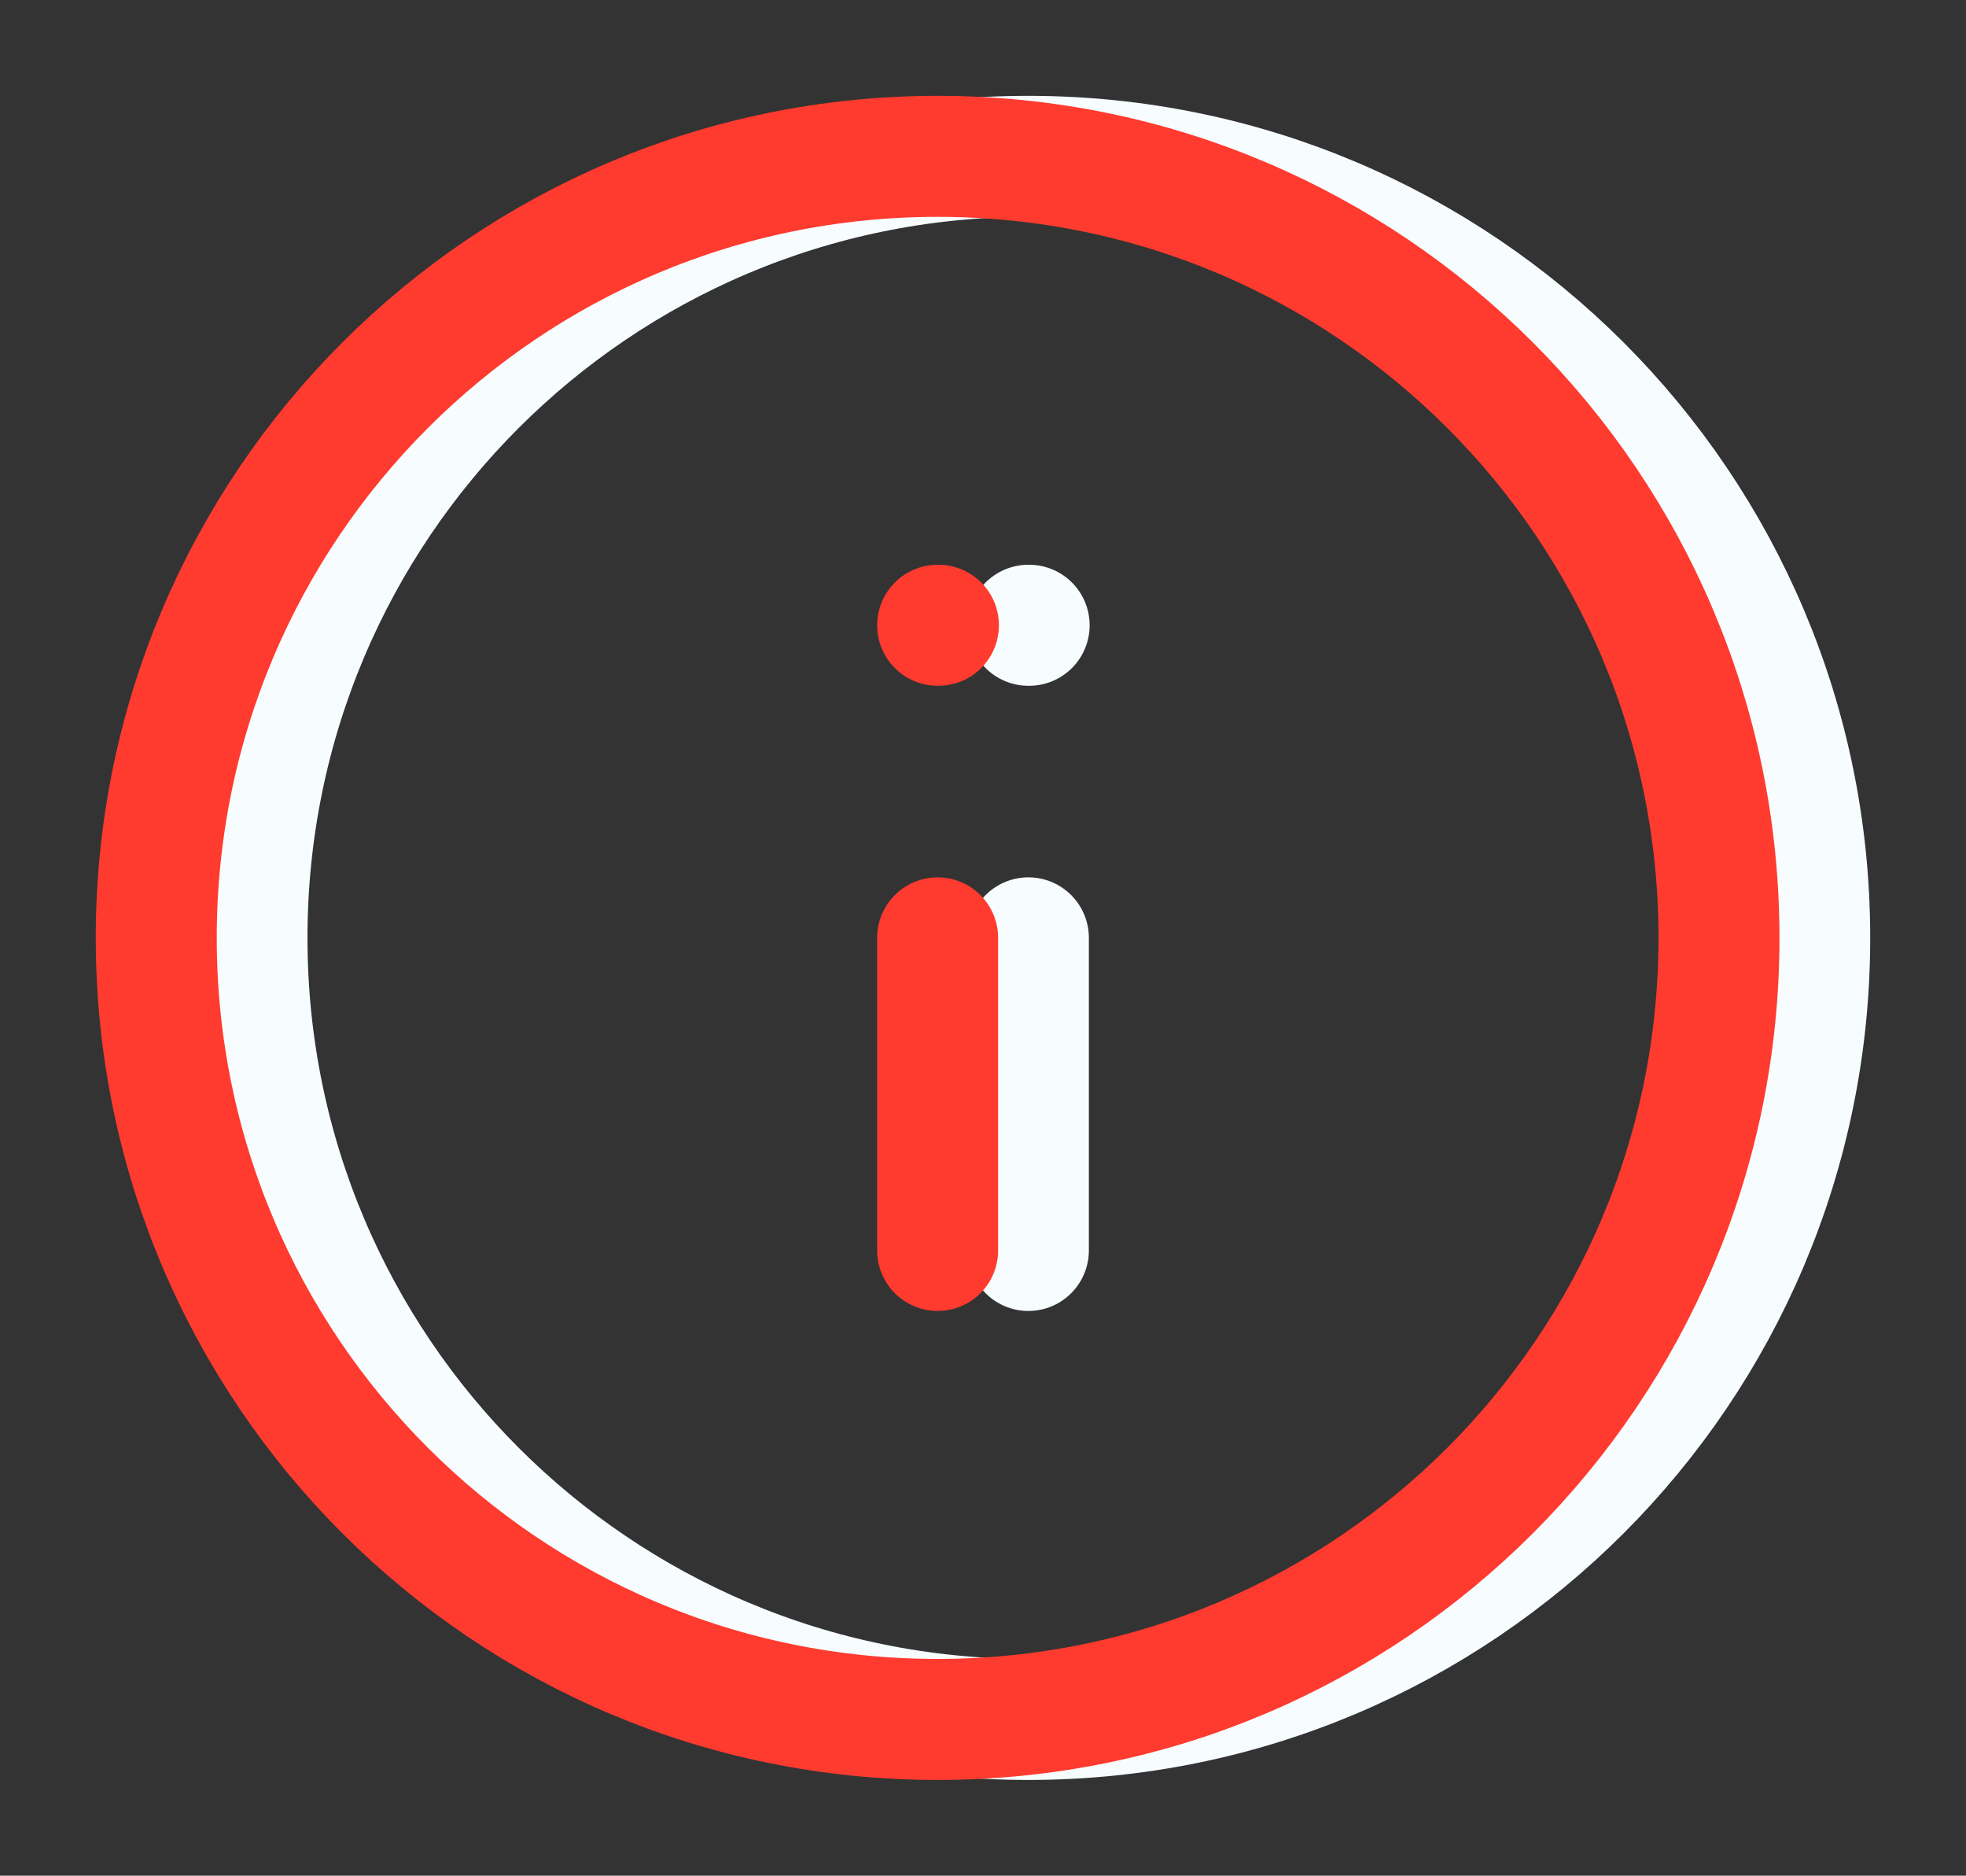 <svg width="65" height="62" viewBox="0 0 65 62" fill="none" xmlns="http://www.w3.org/2000/svg">
<rect x="0" y="0" width="65" height="62" fill="#333333" stroke="none"/>
<path d="M33.999 56.835C48.267 56.835 59.833 45.269 59.833 31.001C59.833 16.734 48.267 5.168 33.999 5.168C19.732 5.168 8.166 16.734 8.166 31.001C8.166 45.269 19.732 56.835 33.999 56.835Z" stroke="#F7FDFF" stroke-width="4" stroke-linecap="round" stroke-linejoin="round"/>
<path d="M34 41.333V31" stroke="#F7FDFF" stroke-width="4" stroke-linecap="round" stroke-linejoin="round"/>
<path d="M34 20.668H34.026" stroke="#F7FDFF" stroke-width="4" stroke-linecap="round" stroke-linejoin="round"/>
<path d="M30.999 56.835C45.267 56.835 56.833 45.269 56.833 31.001C56.833 16.734 45.267 5.168 30.999 5.168C16.732 5.168 5.166 16.734 5.166 31.001C5.166 45.269 16.732 56.835 30.999 56.835Z" stroke="#FF3B30" stroke-width="4" stroke-linecap="round" stroke-linejoin="round"/>
<path d="M31 41.333V31" stroke="#FF3B30" stroke-width="4" stroke-linecap="round" stroke-linejoin="round"/>
<path d="M31 20.668H31.026" stroke="#FF3B30" stroke-width="4" stroke-linecap="round" stroke-linejoin="round"/>
</svg>
